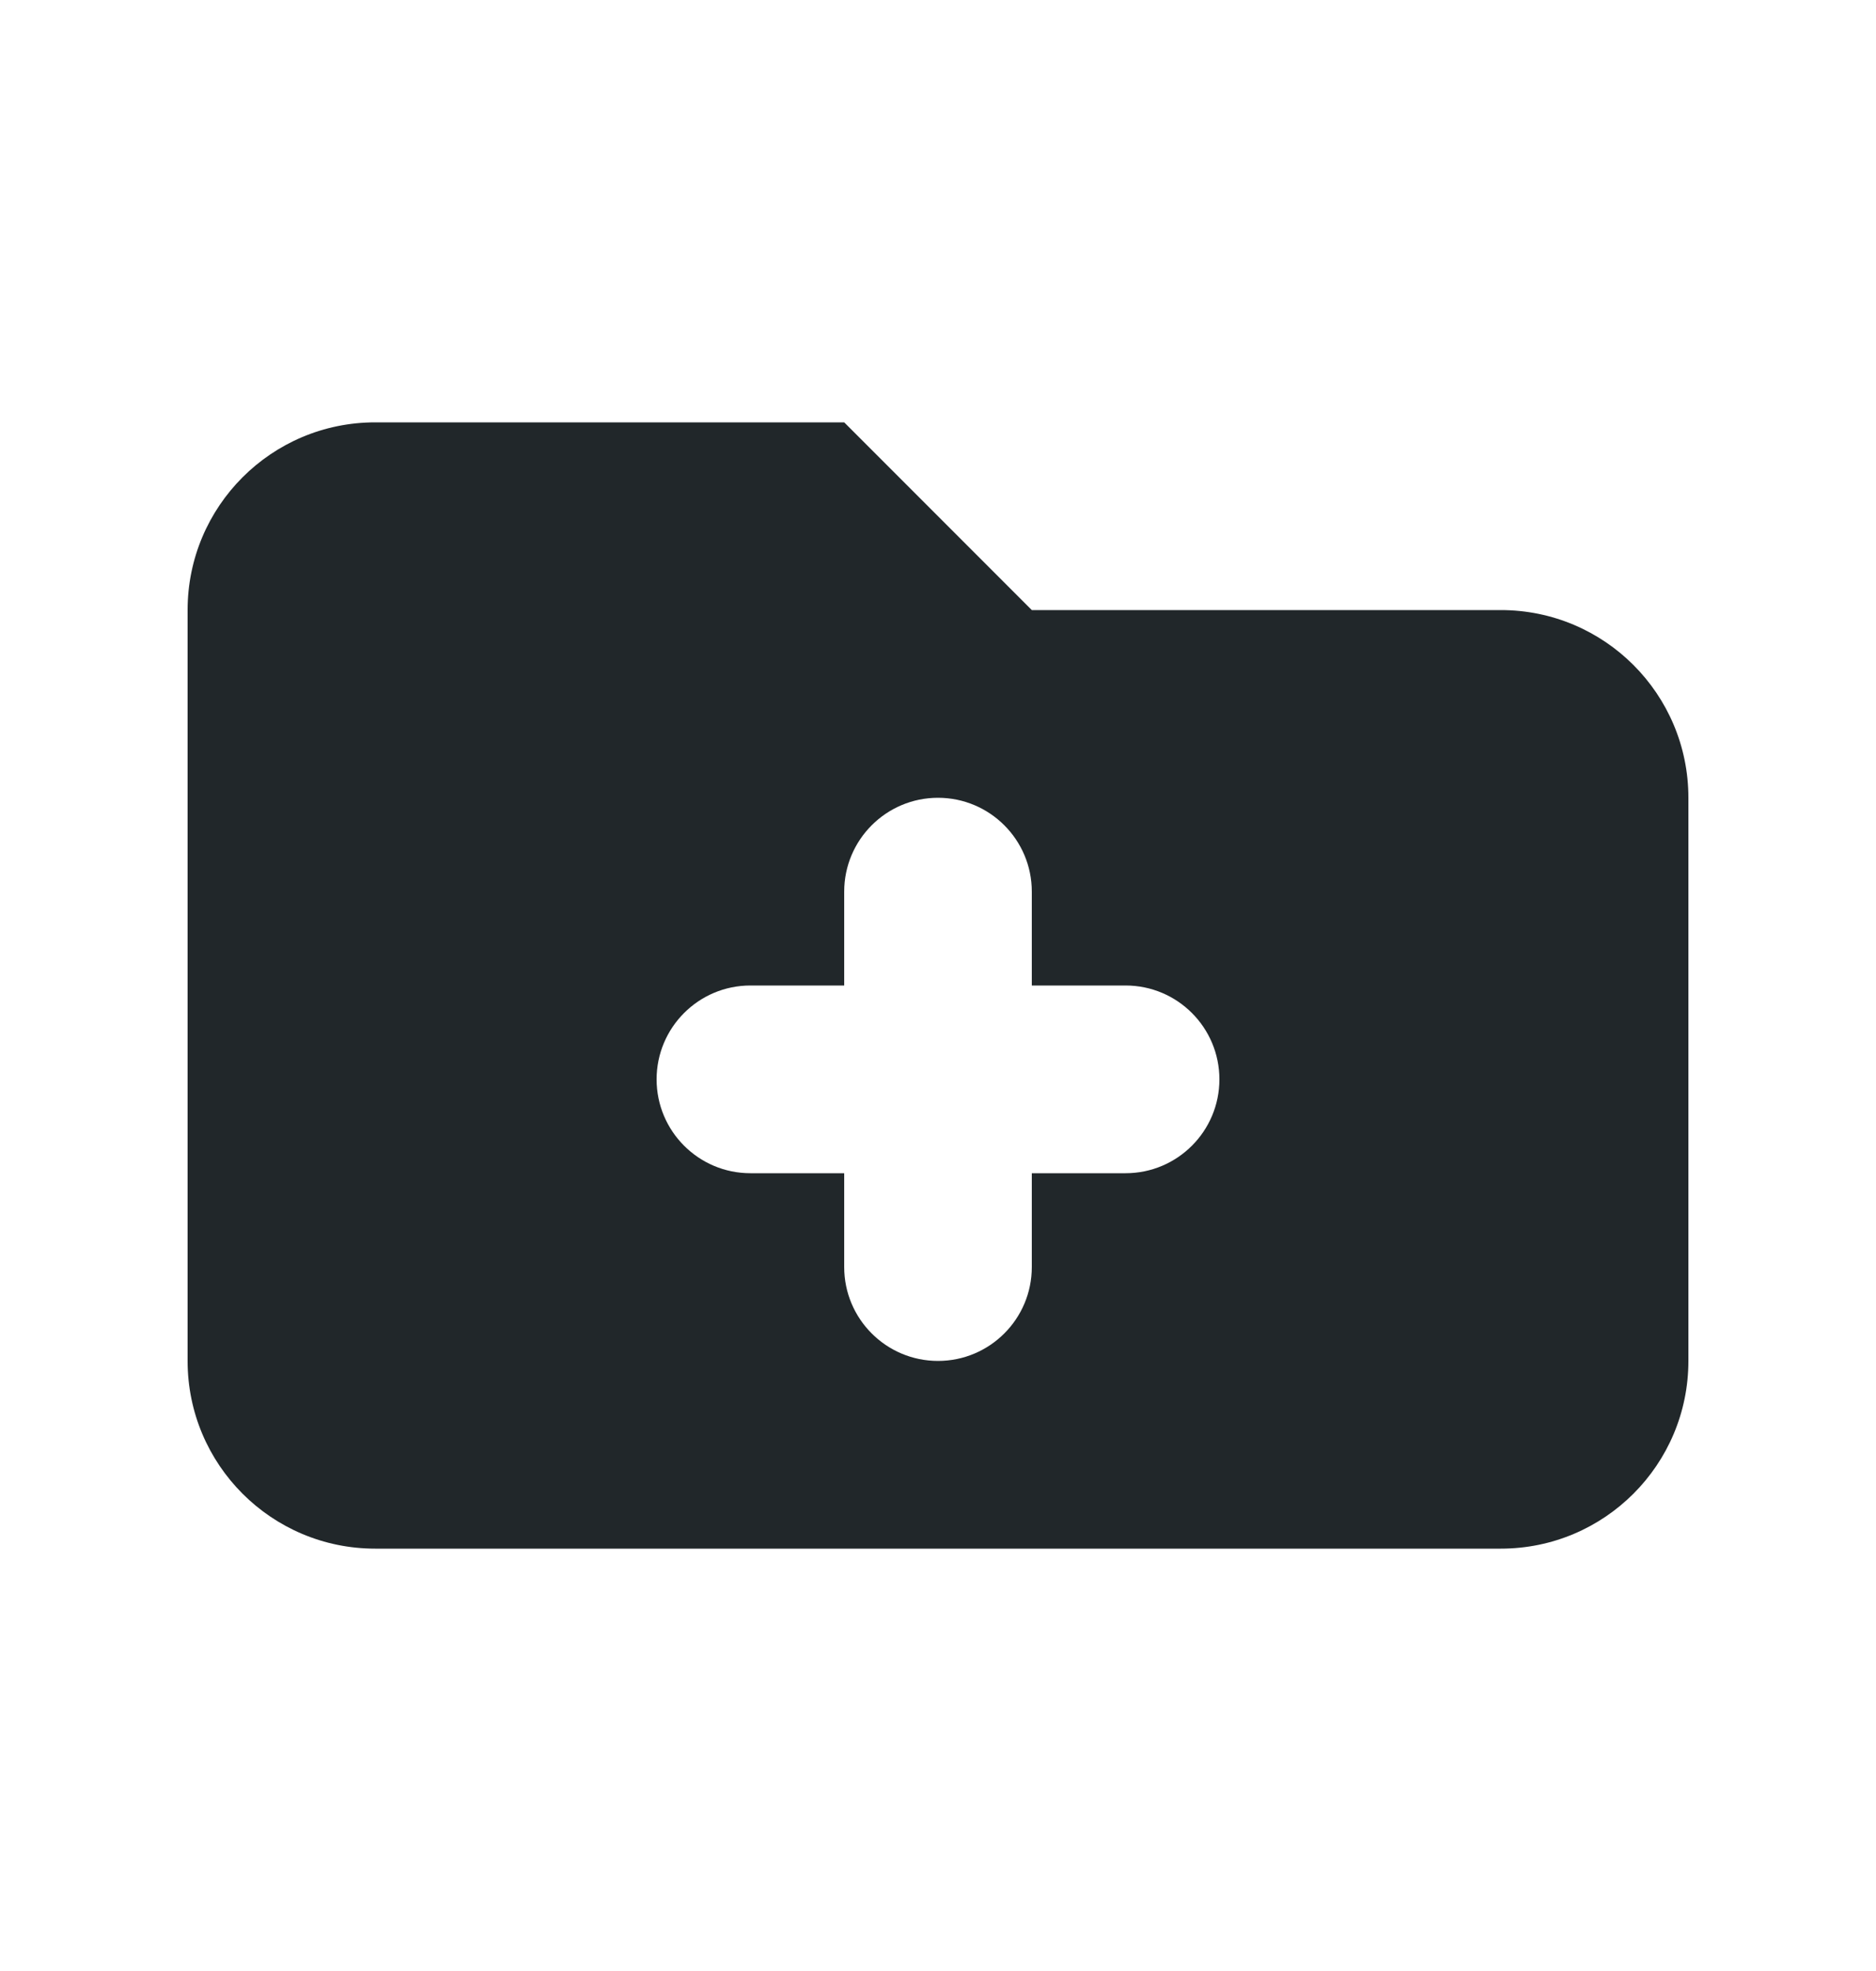 <svg width="20" height="21" viewBox="0 0 20 21" fill="none" xmlns="http://www.w3.org/2000/svg">
<path fill-rule="evenodd" clip-rule="evenodd" d="M4 4.5C2.895 4.5 2 5.395 2 6.5V14.5C2 15.605 2.895 16.5 4 16.5H16C17.105 16.5 18 15.605 18 14.5V8.5C18 7.395 17.105 6.5 16 6.5H11L9 4.5H4ZM11 9.5C11 8.948 10.552 8.5 10 8.5C9.448 8.5 9 8.948 9 9.5V10.5H8C7.448 10.5 7 10.948 7 11.5C7 12.052 7.448 12.5 8 12.5H9V13.5C9 14.052 9.448 14.5 10 14.5C10.552 14.5 11 14.052 11 13.5V12.5H12C12.552 12.5 13 12.052 13 11.5C13 10.948 12.552 10.5 12 10.5H11V9.5Z" fill="#21272A"/>
</svg>
